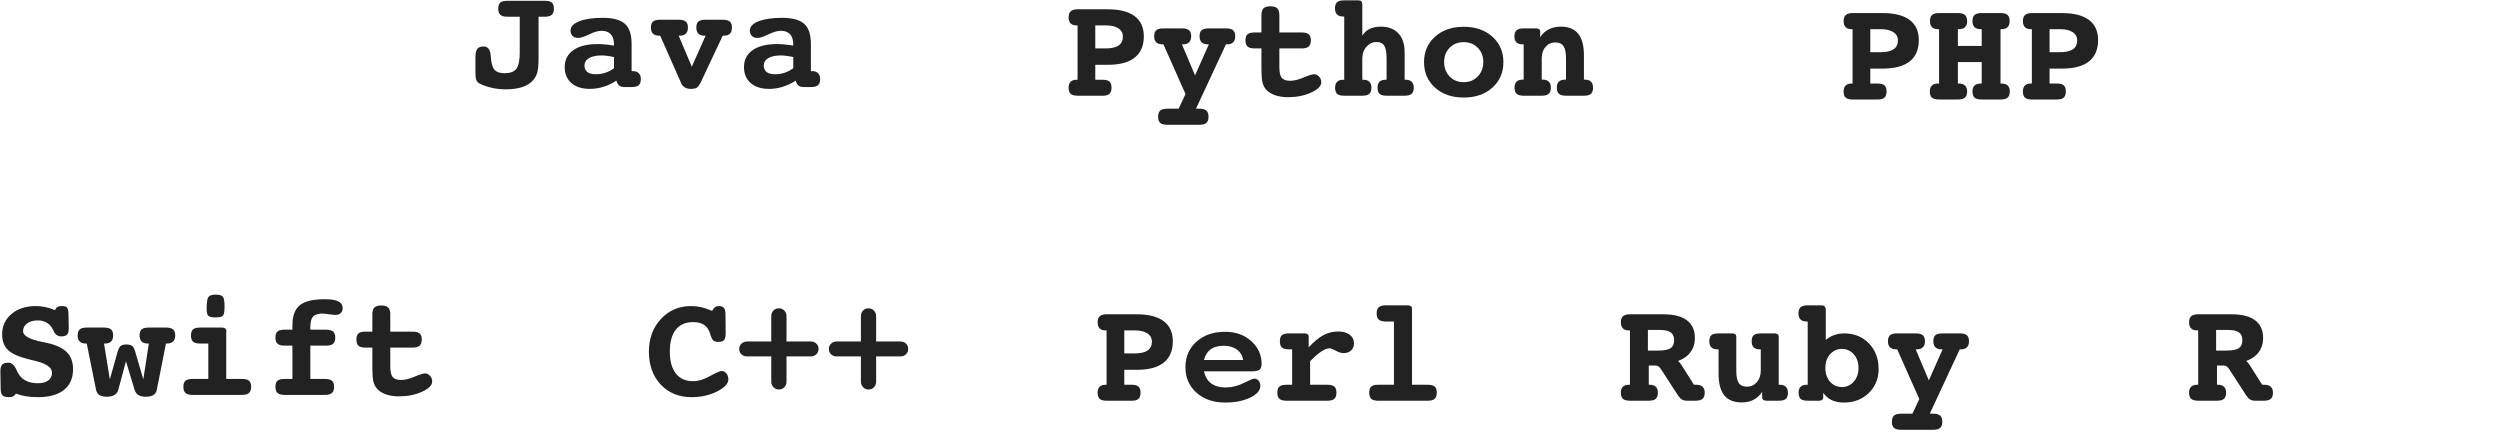 <svg width="804" height="139" viewBox="0 0 804 139" fill="none" xmlns="http://www.w3.org/2000/svg">
<path d="M229.008 99.977C229.32 99.414 229.641 99.016 229.969 98.781C230.297 98.547 230.711 98.43 231.211 98.43C231.977 98.43 232.516 98.633 232.828 99.039C233.156 99.445 233.32 100.141 233.32 101.125L233.367 107.219C233.367 108.297 233.188 109.023 232.828 109.398C232.484 109.773 231.852 109.961 230.93 109.961C230.273 109.961 229.766 109.805 229.406 109.492C229.062 109.18 228.766 108.602 228.516 107.758C228.109 106.273 227.461 105.211 226.57 104.57C225.68 103.914 224.445 103.586 222.867 103.586C220.461 103.586 218.617 104.398 217.336 106.023C216.055 107.648 215.414 110 215.414 113.078C215.414 116.141 216.062 118.492 217.359 120.133C218.656 121.773 220.508 122.594 222.914 122.594C224.555 122.594 226.359 122.047 228.328 120.953C230.312 119.859 231.562 119.312 232.078 119.312C232.688 119.312 233.195 119.57 233.602 120.086C234.023 120.602 234.234 121.242 234.234 122.008C234.234 123.383 233.023 124.68 230.602 125.898C228.18 127.117 225.453 127.727 222.422 127.727C218.328 127.727 215.016 126.375 212.484 123.672C209.953 120.969 208.688 117.438 208.688 113.078C208.688 108.875 209.969 105.383 212.531 102.602C215.094 99.82 218.344 98.43 222.281 98.43C223.391 98.43 224.484 98.555 225.562 98.805C226.641 99.055 227.789 99.445 229.008 99.977Z" fill="#222222"/>
<path d="M252.938 109.82H260.719C261.453 109.82 262.055 110.047 262.523 110.5C263.008 110.938 263.25 111.508 263.25 112.211C263.25 112.914 263.008 113.492 262.523 113.945C262.055 114.398 261.453 114.625 260.719 114.625H252.938V122.734C252.938 123.469 252.703 124.078 252.234 124.562C251.781 125.031 251.195 125.266 250.477 125.266C249.805 125.266 249.227 125.016 248.742 124.516C248.273 124.016 248.039 123.422 248.039 122.734V114.625H240.258C239.523 114.625 238.914 114.398 238.43 113.945C237.961 113.492 237.727 112.914 237.727 112.211C237.727 111.555 237.969 110.992 238.453 110.523C238.953 110.055 239.555 109.82 240.258 109.82H248.039V101.711C248.039 100.961 248.266 100.352 248.719 99.883C249.172 99.398 249.758 99.156 250.477 99.156C251.195 99.156 251.781 99.398 252.234 99.883C252.703 100.367 252.938 100.977 252.938 101.711V109.82Z" fill="#222222"/>
<path d="M281.766 109.82H289.547C290.281 109.82 290.883 110.047 291.352 110.5C291.836 110.938 292.078 111.508 292.078 112.211C292.078 112.914 291.836 113.492 291.352 113.945C290.883 114.398 290.281 114.625 289.547 114.625H281.766V122.734C281.766 123.469 281.531 124.078 281.062 124.562C280.609 125.031 280.023 125.266 279.305 125.266C278.633 125.266 278.055 125.016 277.57 124.516C277.102 124.016 276.867 123.422 276.867 122.734V114.625H269.086C268.352 114.625 267.742 114.398 267.258 113.945C266.789 113.492 266.555 112.914 266.555 112.211C266.555 111.555 266.797 110.992 267.281 110.523C267.781 110.055 268.383 109.82 269.086 109.82H276.867V101.711C276.867 100.961 277.094 100.352 277.547 99.883C278 99.398 278.586 99.156 279.305 99.156C280.023 99.156 280.609 99.398 281.062 99.883C281.531 100.367 281.766 100.977 281.766 101.711V109.82Z" fill="#222222"/>
<path d="M722.336 116.099C722.742 116.349 723.141 116.803 723.531 117.459C723.594 117.553 723.648 117.631 723.695 117.693L727.516 123.74H727.773H728.242C729.148 123.74 729.828 123.951 730.281 124.373C730.75 124.795 730.984 125.428 730.984 126.271C730.984 127.193 730.75 127.857 730.281 128.264C729.828 128.67 729.07 128.873 728.008 128.873H725.125C724.062 128.873 723.234 128.412 722.641 127.49L722.57 127.443L716.828 118.607C716.609 118.264 716.359 118.006 716.078 117.834C715.797 117.646 715.5 117.553 715.188 117.553H712.984V123.74H713.359C714.203 123.74 714.836 123.959 715.258 124.396C715.695 124.818 715.914 125.443 715.914 126.271C715.914 127.193 715.688 127.857 715.234 128.264C714.797 128.67 714.047 128.873 712.984 128.873H706.938C705.891 128.873 705.141 128.67 704.688 128.264C704.234 127.857 704.008 127.193 704.008 126.271C704.008 125.443 704.219 124.818 704.641 124.396C705.078 123.959 705.711 123.74 706.539 123.74H706.938V106.256H706.539C705.727 106.256 705.102 106.037 704.664 105.599C704.227 105.146 704.008 104.506 704.008 103.678C704.008 102.771 704.234 102.115 704.688 101.709C705.156 101.287 705.906 101.076 706.938 101.076H717.742C721.055 101.076 723.562 101.724 725.266 103.021C726.969 104.303 727.82 106.201 727.82 108.717C727.82 110.467 727.344 111.982 726.391 113.264C725.453 114.545 724.102 115.49 722.336 116.099ZM712.703 106.115V112.748H715.867C717.82 112.748 719.188 112.498 719.969 111.998C720.75 111.482 721.141 110.631 721.141 109.443C721.141 108.271 720.781 107.428 720.062 106.912C719.359 106.381 718.219 106.115 716.641 106.115H712.703Z" fill="#222222"/>
<path d="M173.195 5.383V18.344V18.789C173.195 20.883 173.055 22.398 172.773 23.336C172.508 24.273 172.055 25.109 171.414 25.844C170.586 26.797 169.438 27.516 167.969 28C166.5 28.484 164.734 28.727 162.672 28.727C161.219 28.727 159.812 28.586 158.453 28.305C157.109 28.023 155.812 27.602 154.562 27.039C153.875 26.727 153.422 26.32 153.203 25.82C153 25.32 152.898 24.508 152.898 23.383V18.555C152.898 17.211 153.094 16.273 153.484 15.742C153.875 15.211 154.555 14.945 155.523 14.945C156.914 14.945 157.68 15.969 157.82 18.016C157.836 18.375 157.859 18.648 157.891 18.836C158.078 20.648 158.5 21.891 159.156 22.562C159.812 23.219 160.859 23.547 162.297 23.547C164.078 23.547 165.328 23.078 166.047 22.141C166.781 21.188 167.148 19.461 167.148 16.961V5.383H163.211C162.148 5.383 161.383 5.18 160.914 4.773C160.461 4.367 160.234 3.711 160.234 2.805C160.234 1.883 160.453 1.227 160.891 0.836C161.344 0.445 162.117 0.25 163.211 0.25H175.164C176.258 0.25 177.023 0.445 177.461 0.836C177.914 1.227 178.141 1.883 178.141 2.805C178.141 3.711 177.906 4.367 177.438 4.773C176.984 5.18 176.227 5.383 175.164 5.383H173.195Z" fill="#222222"/>
<path d="M203.125 22.867H203.5C204.344 22.867 204.984 23.094 205.422 23.547C205.875 23.984 206.102 24.617 206.102 25.445C206.102 26.352 205.867 27.008 205.398 27.414C204.945 27.805 204.188 28 203.125 28H200.922C200.141 28 199.555 27.852 199.164 27.555C198.789 27.258 198.477 26.719 198.227 25.938C196.93 26.797 195.555 27.453 194.102 27.906C192.648 28.359 191.18 28.586 189.695 28.586C187.18 28.586 185.203 27.961 183.766 26.711C182.328 25.461 181.609 23.75 181.609 21.578C181.609 19.234 182.539 17.414 184.398 16.117C186.258 14.82 188.867 14.172 192.227 14.172C192.977 14.172 193.773 14.211 194.617 14.289C195.461 14.367 196.406 14.492 197.453 14.664V14.219C197.453 12.812 197.109 11.742 196.422 11.008C195.75 10.273 194.75 9.906 193.422 9.906C192.391 9.906 191.07 10.289 189.461 11.055C187.867 11.82 186.695 12.203 185.945 12.203C185.211 12.203 184.617 11.992 184.164 11.57C183.711 11.133 183.484 10.562 183.484 9.859C183.484 8.594 184.406 7.594 186.25 6.859C188.109 6.109 190.633 5.734 193.82 5.734C197.148 5.734 199.531 6.375 200.969 7.656C202.406 8.938 203.125 11.109 203.125 14.172V22.867ZM197.453 18.344C196.672 18.172 195.953 18.047 195.297 17.969C194.641 17.875 194.031 17.828 193.469 17.828C191.75 17.828 190.398 18.117 189.414 18.695C188.445 19.273 187.961 20.07 187.961 21.086C187.961 21.992 188.273 22.688 188.898 23.172C189.523 23.641 190.422 23.875 191.594 23.875C192.672 23.875 193.688 23.719 194.641 23.406C195.594 23.094 196.531 22.609 197.453 21.953V18.344Z" fill="#222222"/>
<path d="M218.266 11.477L222.484 21.461L226.914 11.477H226.539C225.695 11.477 225.047 11.258 224.594 10.82C224.156 10.383 223.938 9.742 223.938 8.898C223.938 7.977 224.156 7.32 224.594 6.93C225.047 6.539 225.82 6.344 226.914 6.344H232.422C233.516 6.344 234.281 6.547 234.719 6.953C235.172 7.344 235.398 7.992 235.398 8.898C235.398 9.742 235.18 10.383 234.742 10.82C234.305 11.258 233.664 11.477 232.82 11.477H232.422L225.461 26.266C224.945 27.328 224.477 27.977 224.055 28.211C223.648 28.461 223.016 28.586 222.156 28.586C220.594 28.586 219.539 27.93 218.992 26.617C218.93 26.461 218.883 26.344 218.852 26.266L212.312 11.477H211.938C211.094 11.477 210.445 11.258 209.992 10.82C209.555 10.383 209.336 9.742 209.336 8.898C209.336 7.977 209.562 7.32 210.016 6.93C210.469 6.539 211.234 6.344 212.312 6.344H218.266C219.344 6.344 220.109 6.547 220.562 6.953C221.016 7.344 221.242 7.992 221.242 8.898C221.242 9.742 221.016 10.383 220.562 10.82C220.125 11.258 219.492 11.477 218.664 11.477H218.266Z" fill="#222222"/>
<path d="M260.781 22.867H261.156C262 22.867 262.641 23.094 263.078 23.547C263.531 23.984 263.758 24.617 263.758 25.445C263.758 26.352 263.523 27.008 263.055 27.414C262.602 27.805 261.844 28 260.781 28H258.578C257.797 28 257.211 27.852 256.82 27.555C256.445 27.258 256.133 26.719 255.883 25.938C254.586 26.797 253.211 27.453 251.758 27.906C250.305 28.359 248.836 28.586 247.352 28.586C244.836 28.586 242.859 27.961 241.422 26.711C239.984 25.461 239.266 23.75 239.266 21.578C239.266 19.234 240.195 17.414 242.055 16.117C243.914 14.82 246.523 14.172 249.883 14.172C250.633 14.172 251.43 14.211 252.273 14.289C253.117 14.367 254.062 14.492 255.109 14.664V14.219C255.109 12.812 254.766 11.742 254.078 11.008C253.406 10.273 252.406 9.906 251.078 9.906C250.047 9.906 248.727 10.289 247.117 11.055C245.523 11.82 244.352 12.203 243.602 12.203C242.867 12.203 242.273 11.992 241.82 11.57C241.367 11.133 241.141 10.562 241.141 9.859C241.141 8.594 242.062 7.594 243.906 6.859C245.766 6.109 248.289 5.734 251.477 5.734C254.805 5.734 257.188 6.375 258.625 7.656C260.062 8.938 260.781 11.109 260.781 14.172V22.867ZM255.109 18.344C254.328 18.172 253.609 18.047 252.953 17.969C252.297 17.875 251.688 17.828 251.125 17.828C249.406 17.828 248.055 18.117 247.07 18.695C246.102 19.273 245.617 20.07 245.617 21.086C245.617 21.992 245.93 22.688 246.555 23.172C247.18 23.641 248.078 23.875 249.25 23.875C250.328 23.875 251.344 23.719 252.297 23.406C253.25 23.094 254.188 22.609 255.109 21.953V18.344Z" fill="#222222"/>
<path d="M539.594 116.099C540 116.349 540.398 116.803 540.789 117.459C540.852 117.553 540.906 117.631 540.953 117.693L544.773 123.74H545.031H545.5C546.406 123.74 547.086 123.951 547.539 124.373C548.008 124.795 548.242 125.428 548.242 126.271C548.242 127.193 548.008 127.857 547.539 128.264C547.086 128.67 546.328 128.873 545.266 128.873H542.383C541.32 128.873 540.492 128.412 539.898 127.49L539.828 127.443L534.086 118.607C533.867 118.264 533.617 118.006 533.336 117.834C533.055 117.646 532.758 117.553 532.445 117.553H530.242V123.74H530.617C531.461 123.74 532.094 123.959 532.516 124.396C532.953 124.818 533.172 125.443 533.172 126.271C533.172 127.193 532.945 127.857 532.492 128.264C532.055 128.67 531.305 128.873 530.242 128.873H524.195C523.148 128.873 522.398 128.67 521.945 128.264C521.492 127.857 521.266 127.193 521.266 126.271C521.266 125.443 521.477 124.818 521.898 124.396C522.336 123.959 522.969 123.74 523.797 123.74H524.195V106.256H523.797C522.984 106.256 522.359 106.037 521.922 105.599C521.484 105.146 521.266 104.506 521.266 103.678C521.266 102.771 521.492 102.115 521.945 101.709C522.414 101.287 523.164 101.076 524.195 101.076H535C538.312 101.076 540.82 101.724 542.523 103.021C544.227 104.303 545.078 106.201 545.078 108.717C545.078 110.467 544.602 111.982 543.648 113.264C542.711 114.545 541.359 115.49 539.594 116.099ZM529.961 106.115V112.748H533.125C535.078 112.748 536.445 112.498 537.227 111.998C538.008 111.482 538.398 110.631 538.398 109.443C538.398 108.271 538.039 107.428 537.32 106.912C536.617 106.381 535.477 106.115 533.898 106.115H529.961Z" fill="#222222"/>
<path d="M566.266 112.349H565.891C565.047 112.349 564.406 112.131 563.969 111.693C563.547 111.256 563.336 110.615 563.336 109.771C563.336 108.849 563.555 108.193 563.992 107.803C564.43 107.412 565.188 107.217 566.266 107.217H570.695C571.117 107.217 571.445 107.31 571.68 107.498C571.914 107.67 572.031 107.912 572.031 108.224V123.74H572.406C573.25 123.74 573.891 123.959 574.328 124.396C574.781 124.834 575.008 125.459 575.008 126.271C575.008 127.209 574.781 127.881 574.328 128.287C573.875 128.678 573.109 128.873 572.031 128.873H568.094C567.656 128.873 567.312 128.779 567.062 128.592C566.828 128.404 566.711 128.146 566.711 127.818V126.037C565.961 127.162 565.039 128.006 563.945 128.568C562.867 129.131 561.594 129.412 560.125 129.412C557.609 129.412 555.742 128.654 554.523 127.139C553.305 125.623 552.695 123.303 552.695 120.178V112.349H552.297C551.453 112.349 550.812 112.131 550.375 111.693C549.938 111.256 549.719 110.615 549.719 109.771C549.719 108.849 549.938 108.193 550.375 107.803C550.828 107.412 551.602 107.217 552.695 107.217H557.102C557.523 107.217 557.844 107.31 558.062 107.498C558.281 107.67 558.391 107.912 558.391 108.224V119.123C558.391 121.045 558.656 122.396 559.188 123.178C559.719 123.959 560.594 124.349 561.812 124.349C563.109 124.349 564.172 123.873 565 122.92C565.844 121.951 566.266 120.685 566.266 119.123V112.349Z" fill="#222222"/>
<path d="M592.352 112.209C590.82 112.209 589.547 112.787 588.531 113.943C587.531 115.084 587.031 116.537 587.031 118.303C587.031 120.115 587.531 121.599 588.531 122.756C589.531 123.896 590.805 124.467 592.352 124.467C593.898 124.467 595.172 123.889 596.172 122.732C597.188 121.576 597.695 120.099 597.695 118.303C597.695 116.553 597.188 115.099 596.172 113.943C595.156 112.787 593.883 112.209 592.352 112.209ZM587.172 109.326C587.922 108.67 588.812 108.154 589.844 107.779C590.875 107.404 591.953 107.217 593.078 107.217C596.328 107.217 598.984 108.295 601.047 110.451C603.125 112.592 604.164 115.342 604.164 118.701C604.164 121.764 603.109 124.326 601 126.389C598.891 128.435 596.234 129.459 593.031 129.459C591.516 129.459 590.195 129.201 589.07 128.685C587.961 128.154 587.055 127.365 586.352 126.318V127.865C586.352 128.178 586.227 128.428 585.977 128.615C585.742 128.787 585.406 128.873 584.969 128.873H581.359C580.297 128.873 579.539 128.678 579.086 128.287C578.648 127.881 578.43 127.209 578.43 126.271C578.43 125.443 578.641 124.818 579.062 124.396C579.5 123.959 580.141 123.74 580.984 123.74H581.359V103.396H580.984C580.141 103.396 579.492 103.178 579.039 102.74C578.602 102.287 578.383 101.639 578.383 100.795C578.383 99.873 578.609 99.209 579.062 98.803C579.516 98.396 580.281 98.193 581.359 98.193H585.742C586.242 98.193 586.602 98.318 586.82 98.568C587.055 98.803 587.172 99.193 587.172 99.74V109.326Z" fill="#222222"/>
<path d="M616.094 112.349L620.312 122.334L624.742 112.349H624.367C623.523 112.349 622.875 112.131 622.422 111.693C621.984 111.256 621.766 110.615 621.766 109.771C621.766 108.849 621.984 108.193 622.422 107.803C622.875 107.412 623.648 107.217 624.742 107.217H630.25C631.344 107.217 632.109 107.42 632.547 107.826C633 108.217 633.227 108.865 633.227 109.771C633.227 110.615 633.008 111.256 632.57 111.693C632.133 112.131 631.492 112.349 630.648 112.349H630.25L620.617 133.045H621.672C622.734 133.045 623.492 133.248 623.945 133.654C624.414 134.06 624.648 134.724 624.648 135.646C624.648 136.553 624.414 137.209 623.945 137.615C623.492 138.021 622.734 138.224 621.672 138.224H611.406C610.328 138.224 609.562 138.021 609.109 137.615C608.656 137.224 608.43 136.568 608.43 135.646C608.43 134.724 608.656 134.06 609.109 133.654C609.562 133.248 610.328 133.045 611.406 133.045H615.039L617.242 128.334L610.141 112.349H609.766C608.922 112.349 608.273 112.131 607.82 111.693C607.383 111.256 607.164 110.615 607.164 109.771C607.164 108.849 607.391 108.193 607.844 107.803C608.297 107.412 609.062 107.217 610.141 107.217H616.094C617.172 107.217 617.938 107.42 618.391 107.826C618.844 108.217 619.07 108.865 619.07 109.771C619.07 110.615 618.844 111.256 618.391 111.693C617.953 112.131 617.32 112.349 616.492 112.349H616.094Z" fill="#222222"/>
<path d="M352.242 20.847V25.652H354.656C355.672 25.652 356.391 25.847 356.812 26.238C357.25 26.628 357.469 27.277 357.469 28.183C357.469 29.105 357.25 29.769 356.812 30.175C356.375 30.581 355.656 30.785 354.656 30.785H346.547C345.516 30.785 344.773 30.581 344.32 30.175C343.883 29.769 343.664 29.105 343.664 28.183C343.664 27.355 343.875 26.73 344.297 26.308C344.719 25.87 345.336 25.652 346.148 25.652H346.547V8.167H346.148C345.352 8.167 344.734 7.949 344.297 7.511C343.875 7.058 343.664 6.417 343.664 5.589C343.664 4.683 343.891 4.027 344.344 3.62C344.797 3.199 345.531 2.988 346.547 2.988H356.227C360.055 2.988 362.945 3.722 364.898 5.191C366.867 6.66 367.852 8.824 367.852 11.683C367.852 14.699 366.875 16.98 364.922 18.527C362.969 20.074 360.07 20.847 356.227 20.847H352.242ZM352.242 8.167V15.574H355.57C357.414 15.574 358.797 15.261 359.719 14.636C360.656 14.011 361.125 13.074 361.125 11.824C361.125 10.652 360.641 9.753 359.672 9.128C358.719 8.488 357.352 8.167 355.57 8.167H352.242Z" fill="#222222"/>
<path d="M380.109 14.261L384.328 24.245L388.758 14.261H388.383C387.539 14.261 386.891 14.042 386.438 13.605C386 13.167 385.781 12.527 385.781 11.683C385.781 10.761 386 10.105 386.438 9.714C386.891 9.324 387.664 9.128 388.758 9.128H394.266C395.359 9.128 396.125 9.331 396.562 9.738C397.016 10.128 397.242 10.777 397.242 11.683C397.242 12.527 397.023 13.167 396.586 13.605C396.148 14.042 395.508 14.261 394.664 14.261H394.266L384.633 34.956H385.688C386.75 34.956 387.508 35.16 387.961 35.566C388.43 35.972 388.664 36.636 388.664 37.558C388.664 38.464 388.43 39.12 387.961 39.527C387.508 39.933 386.75 40.136 385.688 40.136H375.422C374.344 40.136 373.578 39.933 373.125 39.527C372.672 39.136 372.445 38.48 372.445 37.558C372.445 36.636 372.672 35.972 373.125 35.566C373.578 35.16 374.344 34.956 375.422 34.956H379.055L381.258 30.245L374.156 14.261H373.781C372.938 14.261 372.289 14.042 371.836 13.605C371.398 13.167 371.18 12.527 371.18 11.683C371.18 10.761 371.406 10.105 371.859 9.714C372.312 9.324 373.078 9.128 374.156 9.128H380.109C381.188 9.128 381.953 9.331 382.406 9.738C382.859 10.128 383.086 10.777 383.086 11.683C383.086 12.527 382.859 13.167 382.406 13.605C381.969 14.042 381.336 14.261 380.508 14.261H380.109Z" fill="#222222"/>
<path d="M411.445 10.441H418.594C419.672 10.441 420.438 10.636 420.891 11.027C421.344 11.417 421.57 12.066 421.57 12.972C421.57 13.894 421.336 14.558 420.867 14.964C420.414 15.37 419.656 15.574 418.594 15.574H411.445V21.574C411.445 23.261 411.703 24.417 412.219 25.042C412.734 25.667 413.641 25.98 414.938 25.98C416.156 25.98 417.594 25.628 419.25 24.925C420.906 24.222 422.016 23.87 422.578 23.87C423.219 23.87 423.766 24.128 424.219 24.644C424.688 25.144 424.922 25.753 424.922 26.472C424.922 27.675 423.828 28.777 421.641 29.777C419.469 30.761 417 31.253 414.234 31.253C412.625 31.253 411.211 31.035 409.992 30.597C408.773 30.16 407.812 29.535 407.109 28.722C406.594 28.097 406.227 27.347 406.008 26.472C405.789 25.597 405.68 24.136 405.68 22.089V21.574V15.574H403.477C402.414 15.574 401.656 15.37 401.203 14.964C400.766 14.558 400.547 13.894 400.547 12.972C400.547 12.05 400.766 11.402 401.203 11.027C401.641 10.636 402.398 10.441 403.477 10.441H405.68V4.956C405.68 3.878 405.898 3.12 406.336 2.683C406.789 2.245 407.531 2.027 408.562 2.027C409.594 2.027 410.328 2.245 410.766 2.683C411.219 3.12 411.445 3.878 411.445 4.956V10.441Z" fill="#222222"/>
<path d="M438.117 11.495C438.664 10.542 439.438 9.816 440.438 9.316C441.438 8.816 442.633 8.566 444.023 8.566C446.492 8.566 448.391 9.285 449.719 10.722C451.062 12.159 451.734 14.222 451.734 16.91V25.652H452.133C452.961 25.652 453.586 25.87 454.008 26.308C454.445 26.73 454.664 27.355 454.664 28.183C454.664 29.105 454.438 29.769 453.984 30.175C453.547 30.581 452.797 30.785 451.734 30.785H445.922C444.875 30.785 444.125 30.581 443.672 30.175C443.234 29.769 443.016 29.105 443.016 28.183C443.016 27.339 443.227 26.706 443.648 26.285C444.07 25.863 444.703 25.652 445.547 25.652H445.922V18.831C445.922 16.831 445.672 15.449 445.172 14.683C444.688 13.902 443.852 13.511 442.664 13.511C441.414 13.511 440.344 14.019 439.453 15.034C438.562 16.035 438.117 17.3 438.117 18.831V25.652H438.492C439.336 25.652 439.969 25.87 440.391 26.308C440.828 26.73 441.047 27.355 441.047 28.183C441.047 29.105 440.82 29.769 440.367 30.175C439.914 30.581 439.164 30.785 438.117 30.785H432.305C431.227 30.785 430.469 30.589 430.031 30.199C429.594 29.792 429.375 29.12 429.375 28.183C429.375 27.355 429.586 26.73 430.008 26.308C430.445 25.87 431.078 25.652 431.906 25.652H432.305V5.308H431.906C431.078 5.308 430.438 5.089 429.984 4.652C429.547 4.199 429.328 3.55 429.328 2.706C429.328 1.785 429.555 1.12 430.008 0.714C430.461 0.308 431.227 0.105 432.305 0.105H436.711C437.242 0.105 437.609 0.214 437.812 0.433C438.016 0.652 438.117 1.058 438.117 1.652V11.495Z" fill="#222222"/>
<path d="M470.719 13.558C468.891 13.558 467.383 14.159 466.195 15.363C465.023 16.55 464.438 18.074 464.438 19.933C464.438 21.808 465.023 23.363 466.195 24.597C467.383 25.816 468.891 26.425 470.719 26.425C472.547 26.425 474.055 25.816 475.242 24.597C476.43 23.363 477.023 21.808 477.023 19.933C477.023 18.074 476.43 16.55 475.242 15.363C474.07 14.159 472.562 13.558 470.719 13.558ZM470.719 8.613C474.516 8.613 477.594 9.675 479.953 11.8C482.312 13.925 483.492 16.652 483.492 19.98C483.492 23.324 482.312 26.058 479.953 28.183C477.594 30.308 474.516 31.37 470.719 31.37C466.938 31.37 463.867 30.308 461.508 28.183C459.148 26.058 457.969 23.324 457.969 19.98C457.969 16.652 459.148 13.925 461.508 11.8C463.883 9.675 466.953 8.613 470.719 8.613Z" fill="#222222"/>
<path d="M509.391 25.605H509.695C510.57 25.605 511.227 25.824 511.664 26.261C512.102 26.683 512.32 27.324 512.32 28.183C512.32 29.105 512.094 29.769 511.641 30.175C511.203 30.581 510.453 30.785 509.391 30.785H503.625C502.578 30.785 501.82 30.581 501.352 30.175C500.898 29.769 500.672 29.105 500.672 28.183C500.672 27.324 500.891 26.683 501.328 26.261C501.781 25.824 502.453 25.605 503.344 25.605H503.625V18.831C503.625 16.956 503.359 15.628 502.828 14.847C502.312 14.05 501.445 13.652 500.227 13.652C498.93 13.652 497.867 14.128 497.039 15.081C496.227 16.019 495.82 17.269 495.82 18.831V25.605H496.102C496.992 25.605 497.656 25.824 498.094 26.261C498.531 26.683 498.75 27.324 498.75 28.183C498.75 29.105 498.523 29.769 498.07 30.175C497.617 30.581 496.867 30.785 495.82 30.785H490.008C488.961 30.785 488.211 30.581 487.758 30.175C487.305 29.769 487.078 29.105 487.078 28.183C487.078 27.324 487.297 26.683 487.734 26.261C488.172 25.824 488.836 25.605 489.727 25.605H490.008V14.261H489.609C488.766 14.261 488.125 14.05 487.688 13.628C487.25 13.191 487.031 12.558 487.031 11.73C487.031 10.808 487.258 10.144 487.711 9.738C488.164 9.331 488.93 9.128 490.008 9.128H493.992C494.43 9.128 494.758 9.214 494.977 9.386C495.211 9.558 495.328 9.808 495.328 10.136V11.964C496.047 10.839 496.961 9.995 498.07 9.433C499.195 8.855 500.492 8.566 501.961 8.566C504.461 8.566 506.32 9.324 507.539 10.839C508.773 12.355 509.391 14.667 509.391 17.777V25.605Z" fill="#222222"/>
<path d="M601.484 22.062V26.867H603.898C604.914 26.867 605.633 27.062 606.055 27.453C606.492 27.844 606.711 28.492 606.711 29.398C606.711 30.32 606.492 30.984 606.055 31.391C605.617 31.797 604.898 32 603.898 32H595.789C594.758 32 594.016 31.797 593.562 31.391C593.125 30.984 592.906 30.32 592.906 29.398C592.906 28.57 593.117 27.945 593.539 27.523C593.961 27.086 594.578 26.867 595.391 26.867H595.789V9.383H595.391C594.594 9.383 593.977 9.164 593.539 8.727C593.117 8.273 592.906 7.633 592.906 6.805C592.906 5.898 593.133 5.242 593.586 4.836C594.039 4.414 594.773 4.203 595.789 4.203H605.469C609.297 4.203 612.188 4.938 614.141 6.406C616.109 7.875 617.094 10.039 617.094 12.898C617.094 15.914 616.117 18.195 614.164 19.742C612.211 21.289 609.312 22.062 605.469 22.062H601.484ZM601.484 9.383V16.789H604.812C606.656 16.789 608.039 16.477 608.961 15.852C609.898 15.227 610.367 14.289 610.367 13.039C610.367 11.867 609.883 10.969 608.914 10.344C607.961 9.703 606.594 9.383 604.812 9.383H601.484Z" fill="#222222"/>
<path d="M629.656 9.383V14.773H637.32V9.383H636.945C636.102 9.383 635.453 9.164 635 8.727C634.562 8.289 634.344 7.648 634.344 6.805C634.344 5.883 634.57 5.219 635.023 4.812C635.492 4.406 636.258 4.203 637.32 4.203H643.367C644.43 4.203 645.18 4.406 645.617 4.812C646.07 5.219 646.297 5.883 646.297 6.805C646.297 7.648 646.078 8.289 645.641 8.727C645.219 9.164 644.594 9.383 643.766 9.383H643.367V26.867H643.766C644.609 26.867 645.25 27.086 645.688 27.523C646.125 27.945 646.344 28.57 646.344 29.398C646.344 30.32 646.117 30.984 645.664 31.391C645.211 31.797 644.445 32 643.367 32H637.32C636.242 32 635.477 31.805 635.023 31.414C634.57 31.008 634.344 30.336 634.344 29.398C634.344 28.57 634.562 27.945 635 27.523C635.453 27.086 636.102 26.867 636.945 26.867H637.32V19.953H629.656V26.867H630.031C630.875 26.867 631.516 27.086 631.953 27.523C632.406 27.945 632.633 28.57 632.633 29.398C632.633 30.32 632.398 30.984 631.93 31.391C631.477 31.797 630.719 32 629.656 32H623.609C622.531 32 621.766 31.805 621.312 31.414C620.859 31.008 620.633 30.336 620.633 29.398C620.633 28.57 620.852 27.945 621.289 27.523C621.727 27.086 622.367 26.867 623.211 26.867H623.609V9.383H623.211C622.383 9.383 621.75 9.164 621.312 8.727C620.891 8.289 620.68 7.648 620.68 6.805C620.68 5.883 620.898 5.219 621.336 4.812C621.789 4.406 622.547 4.203 623.609 4.203H629.656C630.703 4.203 631.461 4.406 631.93 4.812C632.398 5.219 632.633 5.883 632.633 6.805C632.633 7.648 632.406 8.289 631.953 8.727C631.516 9.164 630.875 9.383 630.031 9.383H629.656Z" fill="#222222"/>
<path d="M659.141 22.062V26.867H661.555C662.57 26.867 663.289 27.062 663.711 27.453C664.148 27.844 664.367 28.492 664.367 29.398C664.367 30.32 664.148 30.984 663.711 31.391C663.273 31.797 662.555 32 661.555 32H653.445C652.414 32 651.672 31.797 651.219 31.391C650.781 30.984 650.562 30.32 650.562 29.398C650.562 28.57 650.773 27.945 651.195 27.523C651.617 27.086 652.234 26.867 653.047 26.867H653.445V9.383H653.047C652.25 9.383 651.633 9.164 651.195 8.727C650.773 8.273 650.562 7.633 650.562 6.805C650.562 5.898 650.789 5.242 651.242 4.836C651.695 4.414 652.43 4.203 653.445 4.203H663.125C666.953 4.203 669.844 4.938 671.797 6.406C673.766 7.875 674.75 10.039 674.75 12.898C674.75 15.914 673.773 18.195 671.82 19.742C669.867 21.289 666.969 22.062 663.125 22.062H659.141ZM659.141 9.383V16.789H662.469C664.312 16.789 665.695 16.477 666.617 15.852C667.555 15.227 668.023 14.289 668.023 13.039C668.023 11.867 667.539 10.969 666.57 10.344C665.617 9.703 664.25 9.383 662.469 9.383H659.141Z" fill="#222222"/>
<path d="M361.57 118.935V123.74H363.984C365 123.74 365.719 123.935 366.141 124.326C366.578 124.717 366.797 125.365 366.797 126.271C366.797 127.193 366.578 127.857 366.141 128.264C365.703 128.67 364.984 128.873 363.984 128.873H355.875C354.844 128.873 354.102 128.67 353.648 128.264C353.211 127.857 352.992 127.193 352.992 126.271C352.992 125.443 353.203 124.818 353.625 124.396C354.047 123.959 354.664 123.74 355.477 123.74H355.875V106.256H355.477C354.68 106.256 354.062 106.037 353.625 105.599C353.203 105.146 352.992 104.506 352.992 103.678C352.992 102.771 353.219 102.115 353.672 101.709C354.125 101.287 354.859 101.076 355.875 101.076H365.555C369.383 101.076 372.273 101.81 374.227 103.279C376.195 104.748 377.18 106.912 377.18 109.771C377.18 112.787 376.203 115.068 374.25 116.615C372.297 118.162 369.398 118.935 365.555 118.935H361.57ZM361.57 106.256V113.662H364.898C366.742 113.662 368.125 113.349 369.047 112.724C369.984 112.099 370.453 111.162 370.453 109.912C370.453 108.74 369.969 107.842 369 107.217C368.047 106.576 366.68 106.256 364.898 106.256H361.57Z" fill="#222222"/>
<path d="M387.188 119.428C387.594 121.162 388.375 122.459 389.531 123.318C390.703 124.178 392.258 124.607 394.195 124.607C396.133 124.607 398.047 124.139 399.938 123.201C401.828 122.248 402.969 121.771 403.359 121.771C403.938 121.771 404.406 121.99 404.766 122.428C405.141 122.849 405.328 123.396 405.328 124.068C405.328 125.537 404.242 126.803 402.07 127.865C399.898 128.928 397.211 129.459 394.008 129.459C390.227 129.459 387.148 128.396 384.773 126.271C382.414 124.146 381.234 121.412 381.234 118.068C381.234 114.74 382.414 112.014 384.773 109.889C387.148 107.764 390.227 106.701 394.008 106.701C397.383 106.701 400.18 107.701 402.398 109.701C404.617 111.685 405.727 114.123 405.727 117.014C405.727 117.935 405.5 118.568 405.047 118.912C404.609 119.256 403.695 119.428 402.305 119.428H387.188ZM399.82 115.771C399.555 114.318 398.867 113.193 397.758 112.396C396.664 111.599 395.234 111.201 393.469 111.201C391.766 111.201 390.391 111.584 389.344 112.349C388.312 113.099 387.594 114.24 387.188 115.771H399.82Z" fill="#222222"/>
<path d="M421.336 116.146V123.74H426.867C427.93 123.74 428.68 123.935 429.117 124.326C429.57 124.717 429.797 125.365 429.797 126.271C429.797 127.193 429.57 127.857 429.117 128.264C428.68 128.67 427.93 128.873 426.867 128.873H413.766C412.688 128.873 411.922 128.67 411.469 128.264C411.016 127.857 410.789 127.193 410.789 126.271C410.789 125.365 411.008 124.717 411.445 124.326C411.898 123.935 412.672 123.74 413.766 123.74H415.547V112.349H414.539C413.477 112.349 412.719 112.154 412.266 111.764C411.828 111.357 411.609 110.693 411.609 109.771C411.609 108.849 411.82 108.193 412.242 107.803C412.68 107.412 413.445 107.217 414.539 107.217H419.531C419.953 107.217 420.281 107.31 420.516 107.498C420.75 107.67 420.867 107.912 420.867 108.224V111.693C422.57 109.865 424.156 108.56 425.625 107.779C427.109 106.998 428.703 106.607 430.406 106.607C431.953 106.607 433.18 106.959 434.086 107.662C434.992 108.349 435.445 109.279 435.445 110.451C435.445 111.357 435.133 112.107 434.508 112.701C433.883 113.279 433.078 113.568 432.094 113.568C431.391 113.568 430.555 113.31 429.586 112.795C428.633 112.279 427.969 112.021 427.594 112.021C426.844 112.021 425.961 112.357 424.945 113.029C423.93 113.701 422.727 114.74 421.336 116.146Z" fill="#222222"/>
<path d="M454.102 123.74H459.141C460.219 123.74 460.977 123.935 461.414 124.326C461.852 124.717 462.07 125.365 462.07 126.271C462.07 127.193 461.844 127.857 461.391 128.264C460.953 128.67 460.203 128.873 459.141 128.873H443.25C442.203 128.873 441.453 128.67 441 128.264C440.562 127.857 440.344 127.193 440.344 126.271C440.344 125.349 440.555 124.701 440.977 124.326C441.414 123.935 442.172 123.74 443.25 123.74H448.289V103.396H445.711C444.648 103.396 443.883 103.193 443.414 102.787C442.961 102.365 442.734 101.701 442.734 100.795C442.734 99.873 442.961 99.209 443.414 98.803C443.867 98.396 444.633 98.193 445.711 98.193H452.719C453.156 98.193 453.492 98.287 453.727 98.475C453.977 98.646 454.102 98.888 454.102 99.201V123.74Z" fill="#222222"/>
<path d="M17.68 99.742C17.914 99.242 18.18 98.898 18.477 98.711C18.773 98.523 19.227 98.43 19.836 98.43C20.742 98.43 21.32 98.602 21.57 98.945C21.836 99.273 21.984 99.938 22.016 100.938L22.109 105.438V105.695C22.109 106.617 21.922 107.266 21.547 107.641C21.188 108 20.57 108.18 19.695 108.18C18.586 108.18 17.758 107.586 17.211 106.398C17.133 106.227 17.07 106.086 17.023 105.977C16.539 105.008 15.883 104.281 15.055 103.797C14.227 103.297 13.25 103.047 12.125 103.047C10.719 103.047 9.578 103.375 8.703 104.031C7.844 104.672 7.414 105.5 7.414 106.516C7.414 107.953 9.398 109.086 13.367 109.914C14.039 110.055 14.57 110.164 14.961 110.242C17.961 110.898 20.133 111.898 21.477 113.242C22.82 114.586 23.492 116.422 23.492 118.75C23.492 121.625 22.516 123.844 20.562 125.406C18.609 126.953 15.812 127.727 12.172 127.727C10.75 127.727 9.477 127.633 8.352 127.445C7.242 127.258 6.164 126.969 5.117 126.578C4.867 126.984 4.578 127.273 4.25 127.445C3.922 127.633 3.469 127.727 2.891 127.727C1.906 127.727 1.219 127.539 0.828 127.164C0.438 126.789 0.234 126.125 0.219 125.172L0.125 119.664V119.406C0.125 118.375 0.312 117.656 0.688 117.25C1.078 116.844 1.75 116.641 2.703 116.641C3.719 116.641 4.57 117.375 5.258 118.844C5.414 119.203 5.539 119.477 5.633 119.664C6.242 120.867 7.086 121.766 8.164 122.359C9.258 122.953 10.594 123.25 12.172 123.25C13.609 123.25 14.727 122.953 15.523 122.359C16.32 121.766 16.719 120.93 16.719 119.852C16.719 118.18 14.914 116.914 11.305 116.055C10.227 115.805 9.375 115.594 8.75 115.422C5.719 114.625 3.617 113.633 2.445 112.445C1.273 111.242 0.688 109.602 0.688 107.523C0.688 104.852 1.688 102.672 3.688 100.984C5.703 99.281 8.305 98.43 11.492 98.43C12.555 98.43 13.594 98.539 14.609 98.758C15.641 98.977 16.664 99.305 17.68 99.742Z" fill="#222222"/>
<path d="M33.453 110.477L35.328 122.008L37.836 113.078C38.102 112.141 38.438 111.523 38.844 111.227C39.25 110.93 39.852 110.781 40.648 110.781C41.445 110.781 42.047 110.922 42.453 111.203C42.859 111.484 43.203 112.109 43.484 113.078L46.086 122.008L47.867 110.477H47.469C46.625 110.477 45.984 110.258 45.547 109.82C45.109 109.383 44.891 108.742 44.891 107.898C44.891 106.977 45.109 106.32 45.547 105.93C46 105.539 46.773 105.344 47.867 105.344H53.375C54.453 105.344 55.219 105.547 55.672 105.953C56.125 106.344 56.352 106.992 56.352 107.898C56.352 108.742 56.125 109.383 55.672 109.82C55.234 110.258 54.602 110.477 53.773 110.477H53.375L50.445 125.266C50.289 126.078 49.93 126.664 49.367 127.023C48.805 127.398 47.984 127.586 46.906 127.586C45.844 127.586 45.031 127.398 44.469 127.023C43.906 126.664 43.5 126.078 43.25 125.266L40.508 116.148L38.07 125.266C37.867 126.047 37.461 126.625 36.852 127C36.242 127.391 35.414 127.586 34.367 127.586C33.289 127.586 32.477 127.398 31.93 127.023C31.383 126.664 31.031 126.078 30.875 125.266L27.898 110.477H27.5C26.672 110.477 26.047 110.258 25.625 109.82C25.188 109.383 24.969 108.742 24.969 107.898C24.969 106.992 25.188 106.344 25.625 105.953C26.062 105.547 26.82 105.344 27.898 105.344H33.453C34.531 105.344 35.289 105.547 35.727 105.953C36.164 106.344 36.383 106.992 36.383 107.898C36.383 108.742 36.164 109.383 35.727 109.82C35.305 110.258 34.68 110.477 33.852 110.477H33.453Z" fill="#222222"/>
<path d="M72.758 121.867H77.797C78.875 121.867 79.641 122.062 80.094 122.453C80.547 122.844 80.773 123.492 80.773 124.398C80.773 125.32 80.539 125.984 80.07 126.391C79.617 126.797 78.859 127 77.797 127H61.953C60.891 127 60.125 126.797 59.656 126.391C59.203 125.984 58.977 125.32 58.977 124.398C58.977 123.492 59.195 122.844 59.633 122.453C60.086 122.062 60.859 121.867 61.953 121.867H66.992V110.477H64.344C63.297 110.477 62.547 110.281 62.094 109.891C61.641 109.484 61.414 108.82 61.414 107.898C61.414 106.977 61.633 106.32 62.07 105.93C62.508 105.539 63.266 105.344 64.344 105.344H71.398C71.836 105.344 72.172 105.438 72.406 105.625C72.641 105.797 72.758 106.039 72.758 106.352V121.867ZM69.383 94.75C70.523 94.75 71.281 94.969 71.656 95.406C72.031 95.844 72.219 96.891 72.219 98.547C72.219 100.141 72.047 101.133 71.703 101.523C71.375 101.898 70.586 102.086 69.336 102.086C68.117 102.086 67.328 101.906 66.969 101.547C66.625 101.188 66.453 100.469 66.453 99.391C66.453 97.391 66.633 96.117 66.992 95.57C67.352 95.023 68.148 94.75 69.383 94.75Z" fill="#222222"/>
<path d="M99.805 106.023H104.844C105.922 106.023 106.688 106.227 107.141 106.633C107.594 107.023 107.82 107.672 107.82 108.578C107.82 109.484 107.586 110.141 107.117 110.547C106.664 110.953 105.906 111.156 104.844 111.156H99.805V121.867H104.469C105.547 121.867 106.312 122.062 106.766 122.453C107.219 122.844 107.445 123.492 107.445 124.398C107.445 125.32 107.211 125.984 106.742 126.391C106.289 126.797 105.531 127 104.469 127H91.555C90.477 127 89.711 126.797 89.258 126.391C88.805 125.984 88.578 125.32 88.578 124.398C88.578 123.492 88.797 122.844 89.234 122.453C89.688 122.062 90.461 121.867 91.555 121.867H94.039V111.156H91.555C90.477 111.156 89.711 110.953 89.258 110.547C88.805 110.141 88.578 109.484 88.578 108.578C88.578 107.656 88.797 107 89.234 106.609C89.688 106.219 90.461 106.023 91.555 106.023H94.039V104.688C94.039 101.625 94.828 99.453 96.406 98.172C97.984 96.875 100.672 96.227 104.469 96.227C106.438 96.227 107.883 96.461 108.805 96.93C109.742 97.398 110.211 98.125 110.211 99.109C110.211 99.766 110 100.289 109.578 100.68C109.172 101.07 108.617 101.266 107.914 101.266C107.398 101.266 106.664 101.195 105.711 101.055C104.773 100.914 104.117 100.844 103.742 100.844C102.289 100.844 101.266 101.172 100.672 101.828C100.094 102.469 99.805 103.609 99.805 105.25V106.023Z" fill="#222222"/>
<path d="M125.516 106.656H132.664C133.742 106.656 134.508 106.852 134.961 107.242C135.414 107.633 135.641 108.281 135.641 109.188C135.641 110.109 135.406 110.773 134.938 111.18C134.484 111.586 133.727 111.789 132.664 111.789H125.516V117.789C125.516 119.477 125.773 120.633 126.289 121.258C126.805 121.883 127.711 122.195 129.008 122.195C130.227 122.195 131.664 121.844 133.32 121.141C134.977 120.438 136.086 120.086 136.648 120.086C137.289 120.086 137.836 120.344 138.289 120.859C138.758 121.359 138.992 121.969 138.992 122.688C138.992 123.891 137.898 124.992 135.711 125.992C133.539 126.977 131.07 127.469 128.305 127.469C126.695 127.469 125.281 127.25 124.062 126.812C122.844 126.375 121.883 125.75 121.18 124.938C120.664 124.312 120.297 123.562 120.078 122.688C119.859 121.812 119.75 120.352 119.75 118.305V117.789V111.789H117.547C116.484 111.789 115.727 111.586 115.273 111.18C114.836 110.773 114.617 110.109 114.617 109.188C114.617 108.266 114.836 107.617 115.273 107.242C115.711 106.852 116.469 106.656 117.547 106.656H119.75V101.172C119.75 100.094 119.969 99.336 120.406 98.898C120.859 98.461 121.602 98.242 122.633 98.242C123.664 98.242 124.398 98.461 124.836 98.898C125.289 99.336 125.516 100.094 125.516 101.172V106.656Z" fill="#222222"/>
</svg>
